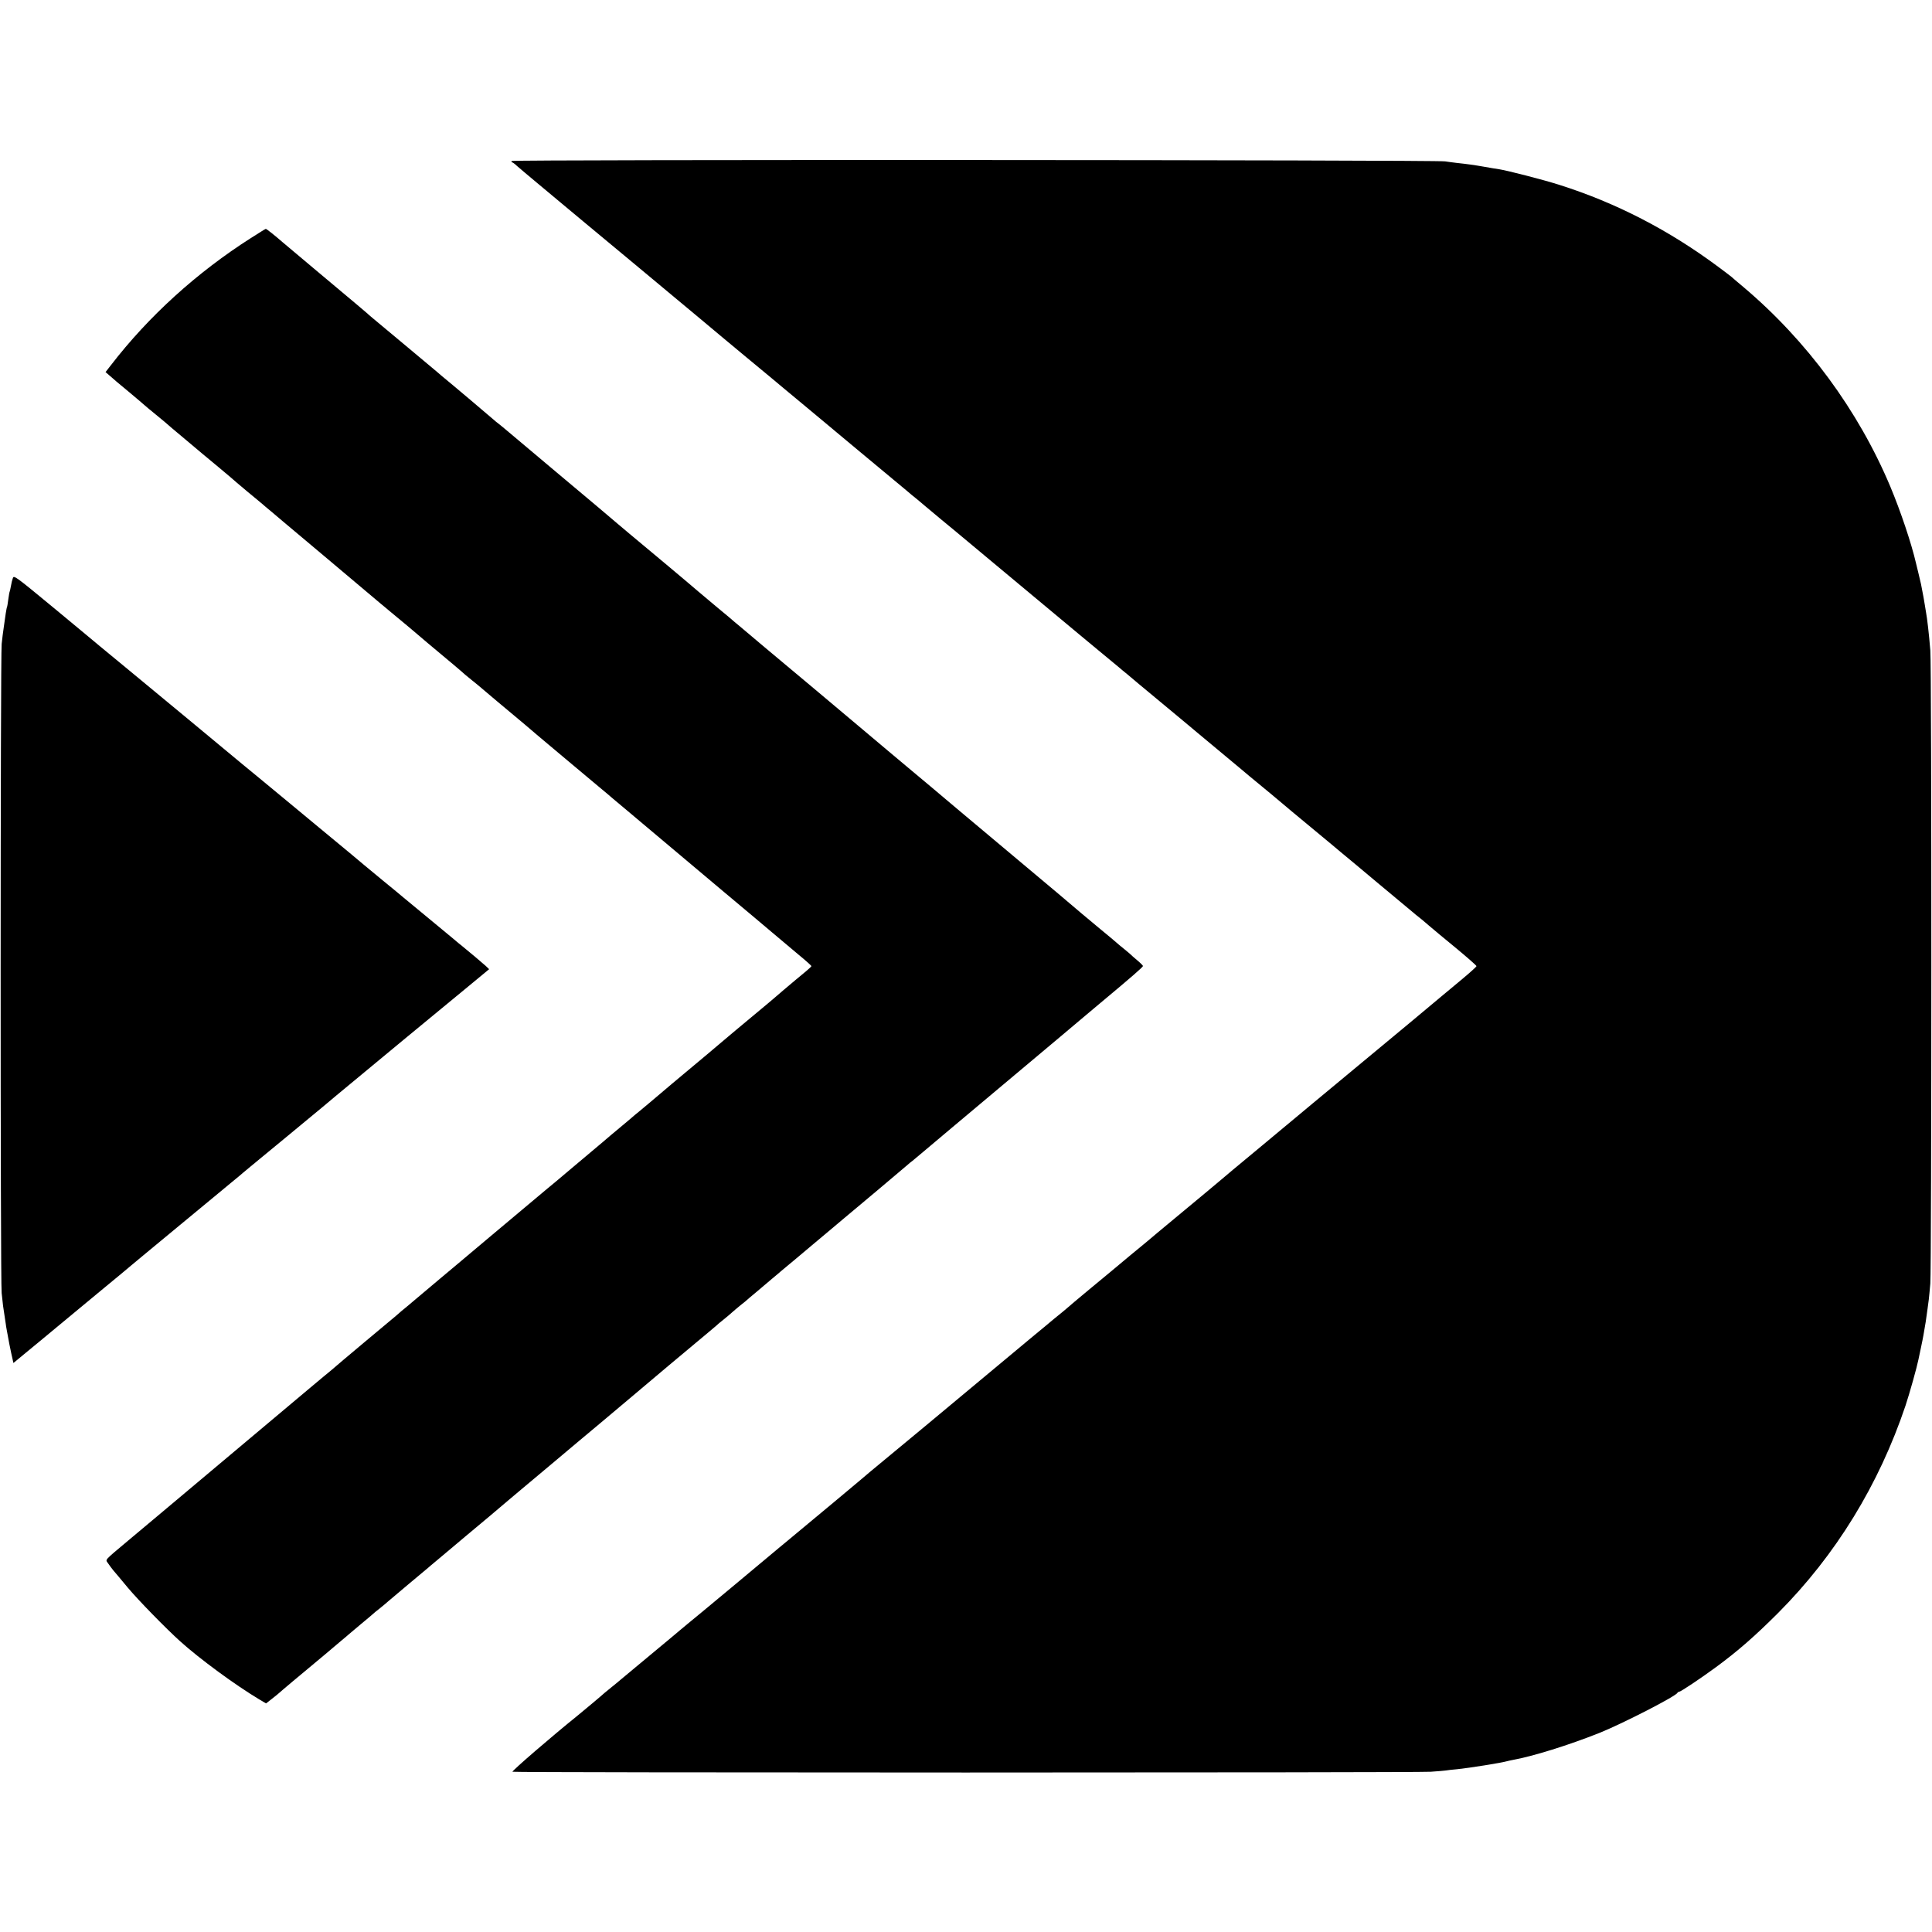 <?xml version="1.0" standalone="no"?>
<!DOCTYPE svg PUBLIC "-//W3C//DTD SVG 20010904//EN"
 "http://www.w3.org/TR/2001/REC-SVG-20010904/DTD/svg10.dtd">
<svg version="1.0" xmlns="http://www.w3.org/2000/svg"
 width="1512pt" height="1512pt" viewBox="0 0 1512 1512"
 preserveAspectRatio="xMidYMid meet">
<g transform="translate(0,1512) scale(0.1,-0.1)"
fill="#000000" stroke="none">
<path d="M4005 13860 c-3 -5 -3 -10 2 -10 4 0 22 -12 38 -28 17 -15 89 -76
160 -135 72 -60 150 -125 175 -146 25 -21 279 -233 565 -470 286 -238 531
-443 545 -454 14 -12 50 -42 80 -67 30 -25 66 -55 80 -67 14 -11 99 -83 190
-158 91 -75 185 -154 210 -174 25 -21 119 -100 210 -175 91 -75 174 -145 185
-154 11 -10 142 -118 290 -242 307 -255 295 -245 356 -296 25 -22 64 -54 87
-72 22 -19 51 -43 64 -54 13 -11 70 -59 128 -107 58 -47 150 -124 205 -170
136 -114 147 -123 505 -421 173 -144 335 -279 360 -300 25 -20 101 -84 170
-141 69 -57 134 -111 145 -120 11 -10 40 -34 65 -54 25 -21 68 -57 95 -80 44
-37 136 -113 301 -250 26 -22 67 -56 90 -75 23 -19 51 -43 62 -52 12 -10 101
-84 198 -165 98 -81 193 -161 213 -178 85 -69 266 -220 271 -225 3 -3 84 -71
180 -150 96 -80 186 -154 200 -166 14 -12 95 -80 180 -150 85 -71 157 -131
160 -134 3 -3 70 -59 150 -125 80 -66 147 -122 150 -125 3 -3 17 -15 32 -26
15 -12 51 -41 80 -67 29 -25 125 -105 213 -177 88 -73 160 -136 160 -141 0 -5
-49 -49 -110 -100 -60 -50 -130 -108 -155 -129 -133 -112 -417 -348 -444 -370
-17 -14 -274 -227 -571 -474 -297 -248 -578 -481 -625 -520 -47 -39 -87 -73
-90 -76 -4 -4 -179 -150 -495 -412 -11 -9 -54 -45 -95 -80 -42 -34 -98 -81
-125 -103 -27 -22 -62 -52 -79 -66 -53 -44 -76 -64 -241 -200 -88 -73 -165
-138 -171 -144 -6 -5 -30 -26 -54 -45 -24 -19 -76 -62 -115 -95 -39 -33 -91
-76 -116 -96 -47 -39 -763 -635 -839 -699 -42 -35 -319 -265 -420 -348 -24
-20 -63 -53 -85 -72 -76 -64 -253 -212 -588 -490 -10 -8 -28 -23 -40 -33 -85
-72 -649 -542 -715 -595 -23 -19 -50 -41 -60 -50 -11 -10 -39 -33 -63 -53
-122 -101 -377 -313 -399 -332 -14 -12 -47 -40 -75 -62 -27 -22 -52 -42 -55
-45 -6 -7 -173 -147 -214 -180 -188 -151 -513 -431 -505 -436 14 -8 7050 -8
7185 0 56 4 110 8 120 10 10 2 51 7 89 10 90 9 347 50 387 62 10 3 30 7 45 10
157 28 440 116 683 213 183 74 598 287 608 313 2 4 8 8 13 8 12 0 165 102 289
193 170 125 304 242 487 425 450 452 788 1003 996 1622 32 96 89 300 101 360
3 14 12 57 20 95 8 39 17 81 19 95 13 70 24 141 32 205 3 22 7 56 10 75 2 19
8 76 12 125 10 114 11 4840 0 4955 -11 135 -25 252 -33 294 -2 11 -6 38 -10
61 -5 35 -12 71 -30 164 -3 13 -12 51 -20 85 -8 34 -17 69 -19 78 -36 156
-121 409 -202 602 -250 594 -652 1140 -1148 1559 -44 37 -87 73 -95 81 -8 7
-51 39 -95 72 -392 293 -811 509 -1260 650 -120 38 -397 109 -460 119 -22 3
-76 12 -120 20 -80 14 -131 21 -215 30 -25 3 -65 8 -90 12 -74 12 -7298 15
-7305 3z"/>
<path d="M1965 13258 c-424 -270 -801 -612 -1097 -996 l-42 -54 30 -26 c16
-15 83 -72 149 -126 66 -55 122 -103 125 -106 3 -3 43 -37 90 -75 47 -38 87
-72 90 -75 3 -3 61 -53 130 -110 69 -58 134 -112 145 -122 11 -9 70 -58 130
-108 61 -51 124 -104 140 -119 34 -29 140 -118 169 -141 10 -8 23 -20 30 -25
6 -6 38 -33 71 -60 33 -28 71 -60 85 -72 14 -12 160 -135 325 -273 329 -277
377 -317 444 -374 25 -21 55 -45 66 -55 102 -84 201 -167 205 -171 3 -3 48
-41 100 -85 146 -121 284 -238 290 -245 3 -3 28 -23 55 -45 28 -22 64 -52 80
-66 24 -21 181 -153 330 -277 11 -10 54 -46 95 -81 41 -35 84 -71 95 -80 11
-9 92 -77 180 -151 89 -74 183 -153 209 -175 27 -22 54 -45 60 -50 6 -6 81
-69 166 -140 358 -301 537 -451 560 -471 14 -12 102 -86 195 -164 251 -210
259 -217 375 -315 59 -49 152 -128 208 -175 56 -46 102 -87 102 -91 0 -3 -19
-21 -42 -40 -22 -19 -60 -50 -83 -69 -23 -19 -65 -55 -95 -80 -29 -25 -58 -50
-64 -55 -6 -6 -78 -66 -161 -135 -82 -68 -161 -134 -175 -146 -14 -12 -104
-88 -200 -169 -96 -80 -184 -154 -195 -163 -11 -10 -47 -40 -80 -67 -33 -28
-71 -60 -85 -72 -64 -55 -120 -101 -164 -138 -27 -22 -54 -44 -60 -50 -6 -5
-51 -44 -101 -85 -49 -41 -95 -79 -101 -85 -6 -5 -32 -28 -59 -50 -27 -22
-123 -103 -214 -180 -91 -77 -174 -147 -185 -155 -10 -8 -46 -38 -80 -67 -33
-28 -209 -176 -391 -328 -181 -153 -350 -294 -375 -315 -53 -45 -184 -155
-254 -214 -28 -22 -66 -55 -85 -72 -20 -17 -135 -113 -256 -214 -121 -101
-222 -187 -225 -190 -3 -3 -43 -37 -90 -75 -47 -39 -96 -80 -110 -92 -25 -21
-646 -543 -1000 -840 -102 -85 -205 -172 -230 -193 -25 -21 -108 -91 -185
-155 -196 -165 -181 -147 -159 -180 10 -15 28 -39 40 -54 12 -14 64 -75 114
-136 84 -100 298 -319 410 -420 153 -138 431 -342 618 -454 l54 -32 36 28 c32
24 68 54 106 88 6 6 92 77 191 160 99 82 182 152 185 155 3 3 32 27 65 55 33
27 62 52 65 55 3 3 46 39 95 80 50 41 92 77 95 80 3 3 27 24 55 45 27 22 56
46 63 53 8 7 80 67 160 135 81 67 149 124 152 127 3 3 32 28 65 55 33 27 92
77 131 110 39 33 82 69 95 80 63 52 335 280 339 285 3 3 46 39 95 80 121 101
115 96 241 202 61 51 160 134 220 185 60 50 231 193 379 318 149 125 292 246
319 269 94 78 201 168 226 189 14 12 52 44 85 71 33 28 62 52 65 55 3 4 27 24
55 46 27 22 57 47 65 55 9 8 38 33 65 55 28 21 52 42 55 45 3 3 32 28 65 55
33 28 62 52 65 55 3 3 32 27 65 55 33 27 62 52 65 55 3 3 30 25 60 50 30 25
57 47 60 50 3 3 57 48 120 101 63 53 176 147 250 210 74 62 194 162 265 222
217 183 228 192 239 202 6 6 23 20 38 31 15 12 51 42 80 67 29 25 132 111 228
192 96 80 197 165 224 188 63 53 389 327 622 522 98 82 181 152 184 155 3 3
59 50 125 105 253 211 340 287 340 295 0 4 -20 24 -45 45 -25 21 -47 40 -50
44 -3 3 -26 23 -52 44 -26 21 -53 43 -60 50 -7 7 -65 55 -128 107 -63 52 -128
107 -145 121 -16 15 -275 233 -575 484 -300 251 -567 476 -595 500 -27 23
-113 95 -190 159 -163 136 -152 128 -275 231 -52 44 -106 90 -120 101 -25 22
-631 530 -725 608 -27 22 -79 66 -115 97 -36 30 -76 64 -89 75 -13 10 -28 24
-35 29 -6 6 -65 56 -131 110 -66 55 -133 112 -150 126 -30 27 -452 381 -541
454 -26 22 -66 56 -89 75 -108 92 -173 147 -475 400 -179 150 -349 293 -378
318 -29 25 -65 54 -80 66 -15 11 -29 23 -32 26 -3 3 -48 41 -100 85 -52 44
-97 82 -100 85 -3 3 -59 50 -125 105 -66 54 -122 102 -125 105 -3 3 -113 95
-245 205 -302 252 -286 238 -299 251 -12 11 -75 64 -421 354 -121 102 -231
194 -245 206 -56 49 -125 104 -130 103 -3 0 -54 -32 -115 -71z"/>
<path d="M101 10597 c-5 -13 -12 -41 -15 -61 -4 -21 -8 -41 -10 -45 -2 -3 -7
-31 -11 -61 -4 -30 -8 -57 -10 -60 -2 -3 -6 -26 -10 -50 -3 -25 -10 -72 -15
-105 -5 -33 -13 -94 -17 -135 -10 -96 -11 -4980 0 -5080 4 -41 9 -86 11 -100
6 -39 19 -123 21 -140 1 -8 4 -31 8 -50 4 -19 9 -48 12 -65 2 -16 13 -67 22
-111 l18 -81 235 194 c129 107 253 209 275 228 22 18 101 83 175 145 74 61
144 119 155 128 12 10 47 40 80 67 76 63 52 44 380 315 154 127 289 239 300
248 11 9 58 48 105 87 47 38 87 72 90 75 3 3 30 25 60 50 30 25 64 52 75 62
25 21 157 130 210 173 246 203 365 302 390 324 17 14 66 55 110 91 44 36 91
75 105 87 33 28 536 444 782 646 l196 162 -26 25 c-27 24 -134 115 -184 155
-14 11 -45 36 -69 57 -24 20 -118 98 -209 173 -91 75 -174 144 -185 153 -11
10 -83 69 -160 132 -77 63 -142 117 -145 120 -7 7 -141 118 -355 295 -99 82
-209 173 -245 203 -79 65 -77 64 -220 182 -63 52 -124 102 -135 111 -47 40
-785 651 -910 754 -66 54 -189 156 -211 174 -11 10 -166 138 -343 285 -305
252 -322 265 -330 243z"/>
</g>
</svg>
